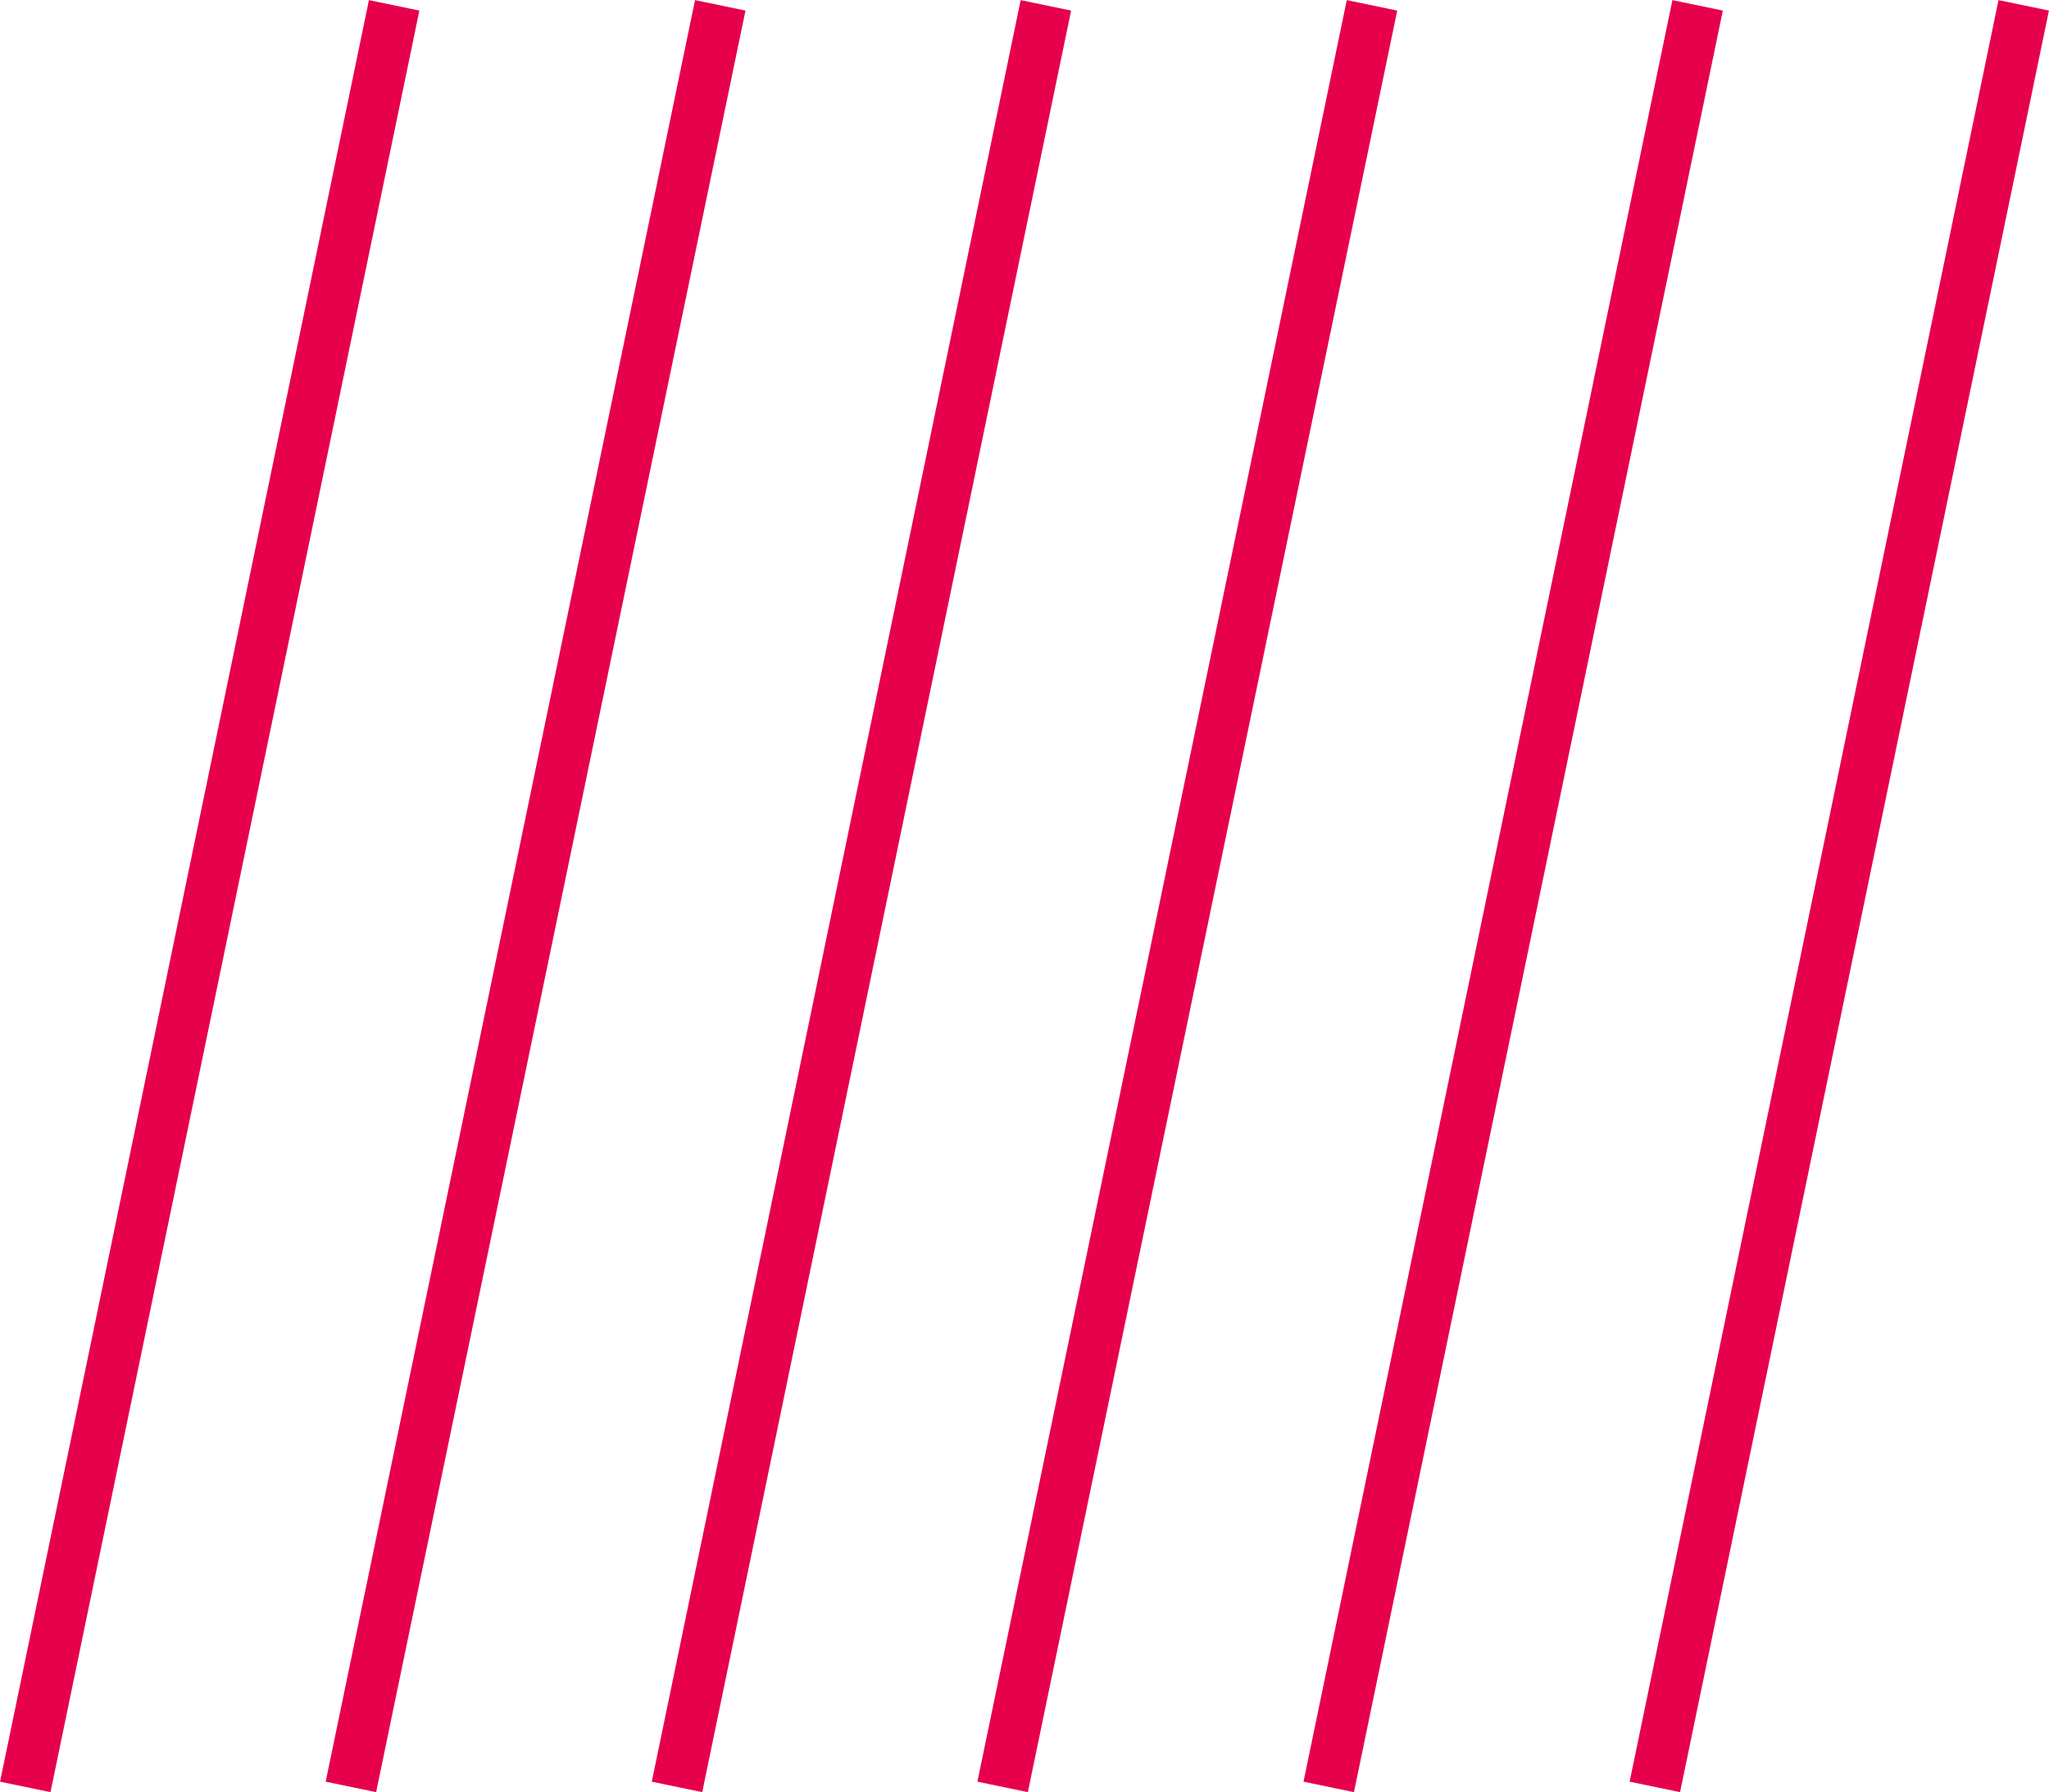 <svg xmlns="http://www.w3.org/2000/svg" viewBox="0 0 42.16 36.87">
  <defs>
    <style>
      .cls-1 {
        fill: none;
        stroke: #e7004c;
        stroke-miterlimit: 10;
        stroke-width: 1.06px;
      }
    </style>
  </defs>
  <title>Asset 10</title>
  <g id="Layer_2" data-name="Layer 2">
    <g id="Layer_1-2" data-name="Layer 1">
      <g>
        <line class="cls-1" x1="8.11" y1="0.11" x2="0.52" y2="36.76"/>
        <line class="cls-1" x1="14.82" y1="0.11" x2="7.22" y2="36.76"/>
        <line class="cls-1" x1="21.52" y1="0.11" x2="13.93" y2="36.76"/>
        <line class="cls-1" x1="28.23" y1="0.11" x2="20.63" y2="36.76"/>
        <line class="cls-1" x1="34.93" y1="0.11" x2="27.34" y2="36.76"/>
        <line class="cls-1" x1="41.64" y1="0.11" x2="34.05" y2="36.76"/>
      </g>
    </g>
  </g>
</svg>

